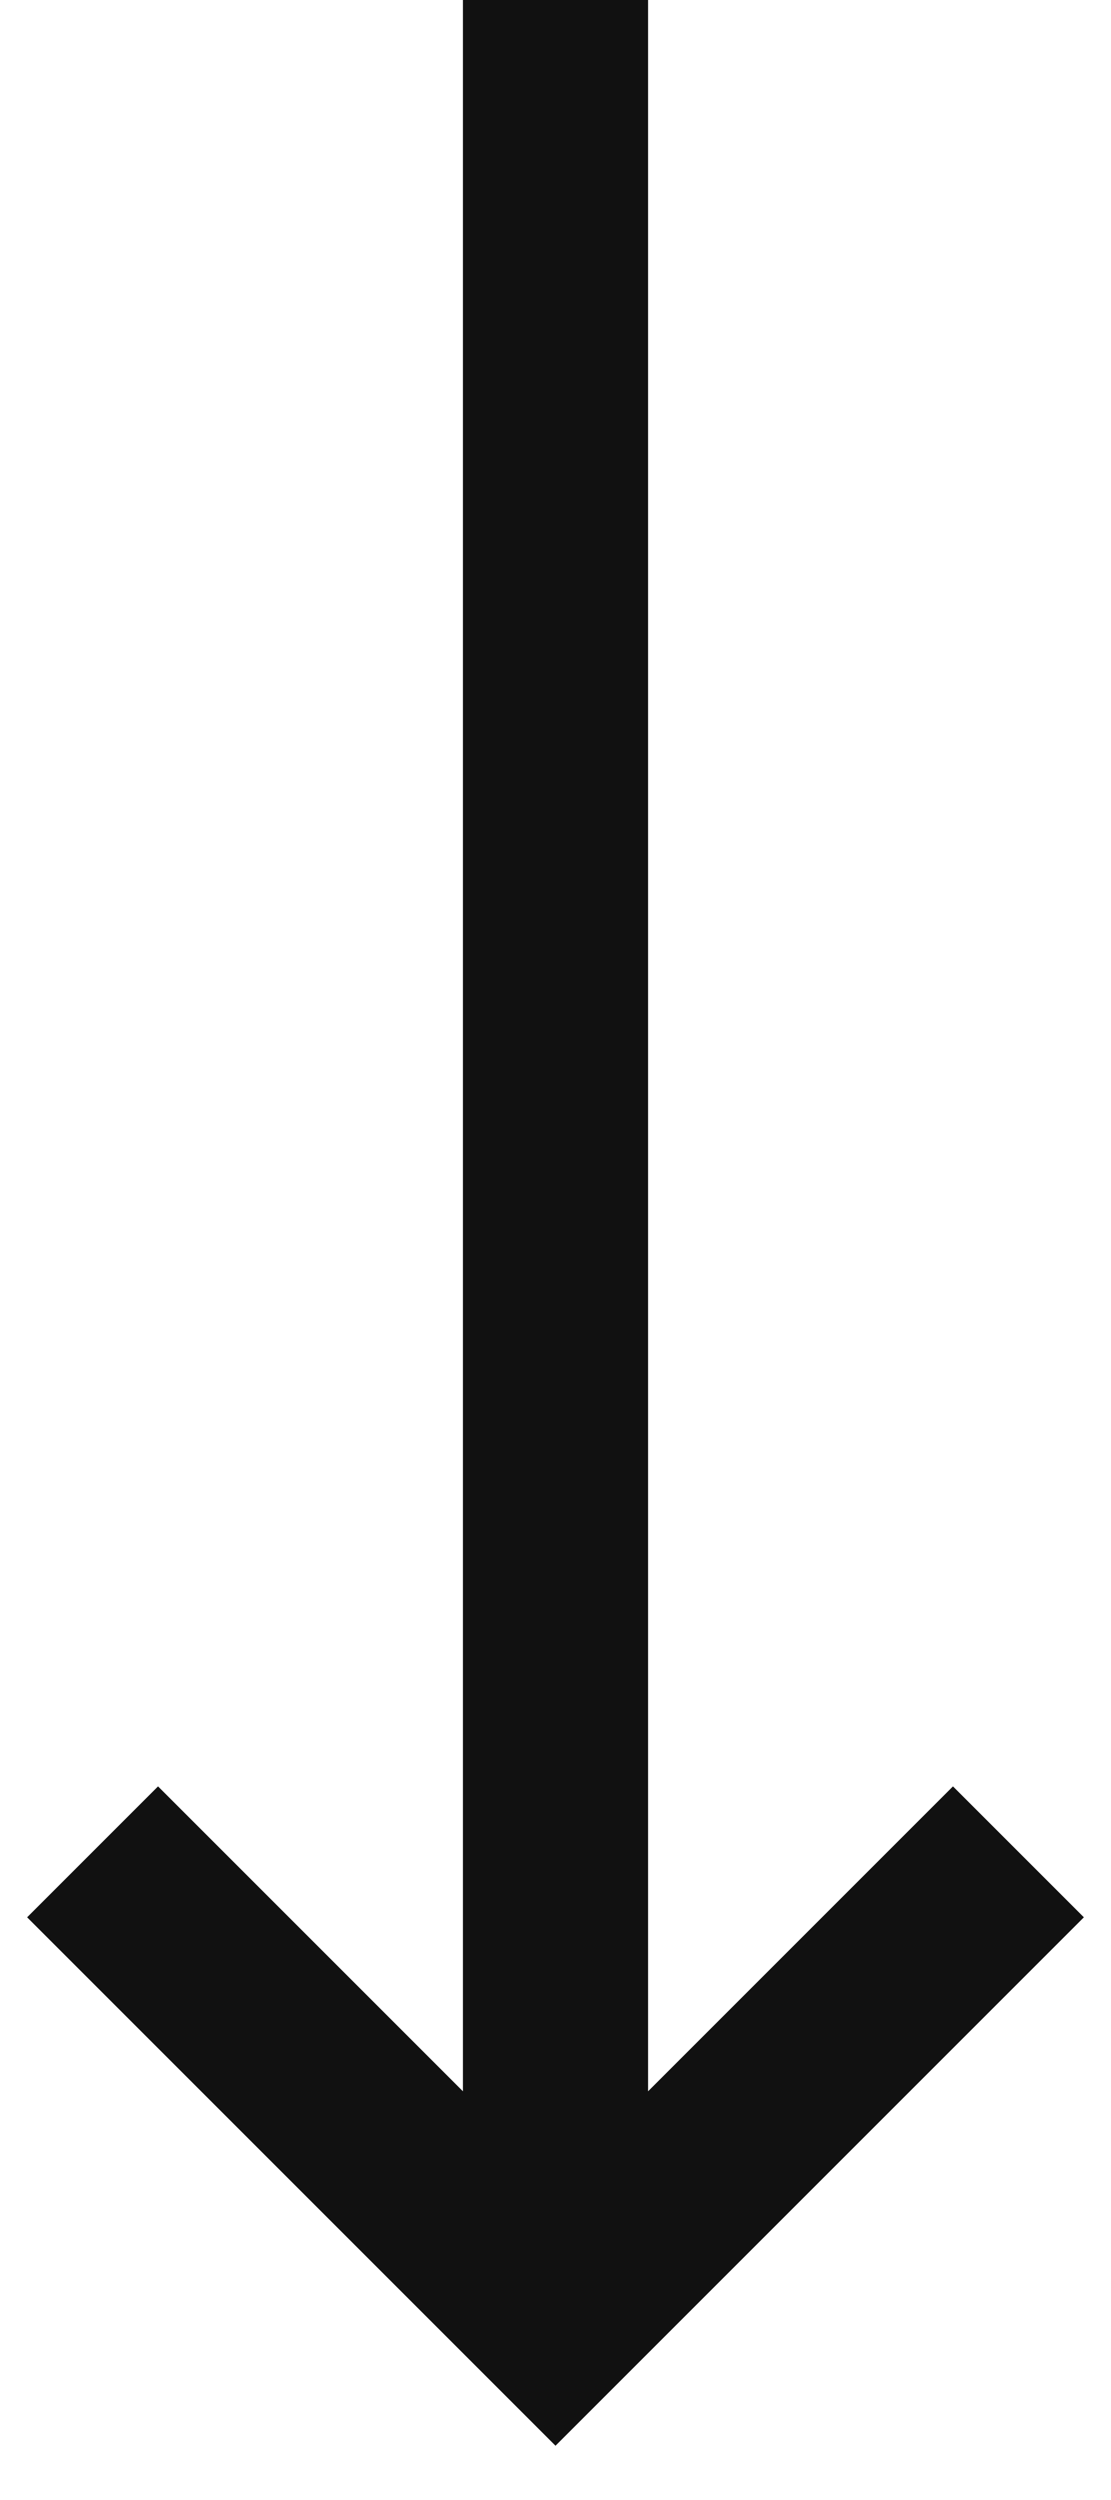 <svg width="12" height="27" viewBox="0 0 12 27" fill="none" xmlns="http://www.w3.org/2000/svg">
<path fill-rule="evenodd" clip-rule="evenodd" d="M11.707 20.707L6 26.414L0.293 20.707L1.707 19.293L5 22.586L5 0L7 8.74224e-08L7 22.586L10.293 19.293L11.707 20.707Z" fill="#111111"/>
</svg>
